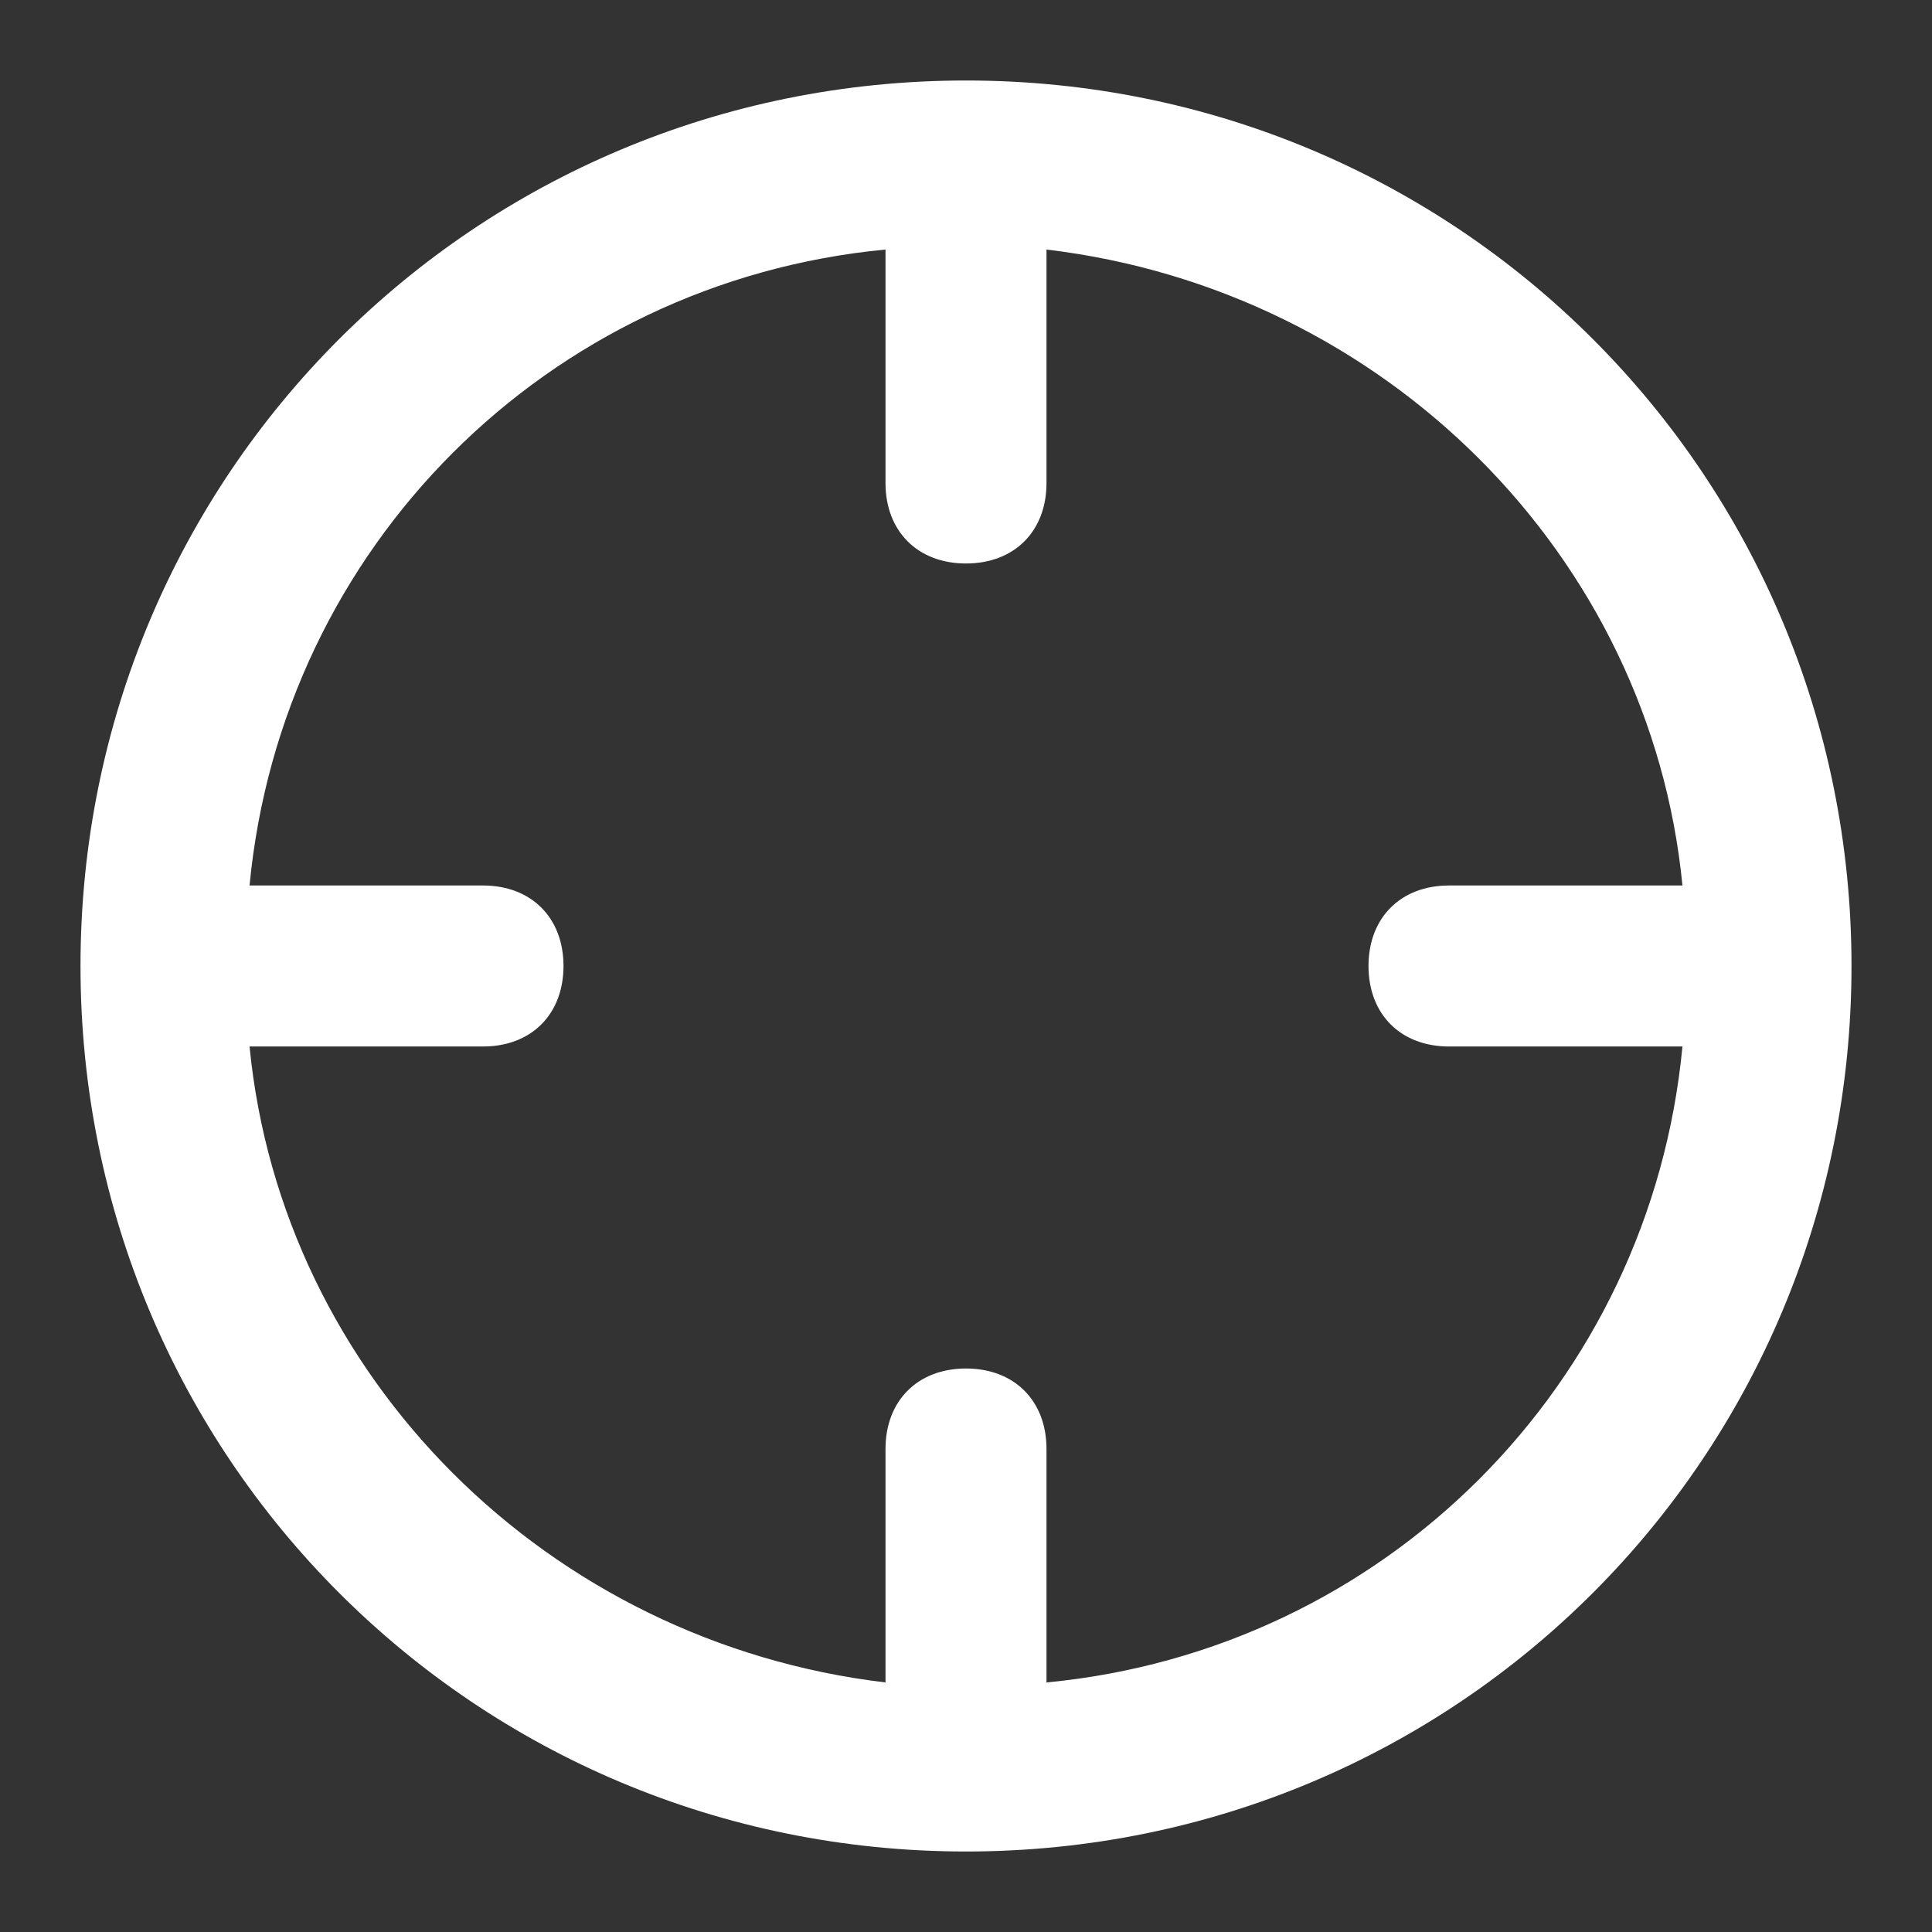 <!-- Generated by IcoMoon.io -->
<svg version="1.1" xmlns="http://www.w3.org/2000/svg" width="48" height="48" viewBox="0 0 48 48">
<rect x="0" y="0" width="48" height="48" fill="#333333" stroke="none"/>
<title>crosshair</title>
<path fill="#fff" d="M24 2c-12.2 0-22 9.8-22 22s9.8 22 22 22 22-9.8 22-22-9.8-22-22-22zM26 41.8v-5.8c0-1.2-0.8-2-2-2s-2 0.8-2 2v5.8c-8.4-1-15-7.6-15.8-15.8h5.8c1.2 0 2-0.8 2-2s-0.8-2-2-2h-5.8c0.8-8.4 7.4-15 15.8-15.8v5.8c0 1.2 0.8 2 2 2s2-0.8 2-2v-5.8c8.4 1 15 7.6 15.8 15.8h-5.8c-1.2 0-2 0.8-2 2s0.8 2 2 2h5.8c-0.8 8.4-7.4 15-15.8 15.8z"></path>
</svg>
